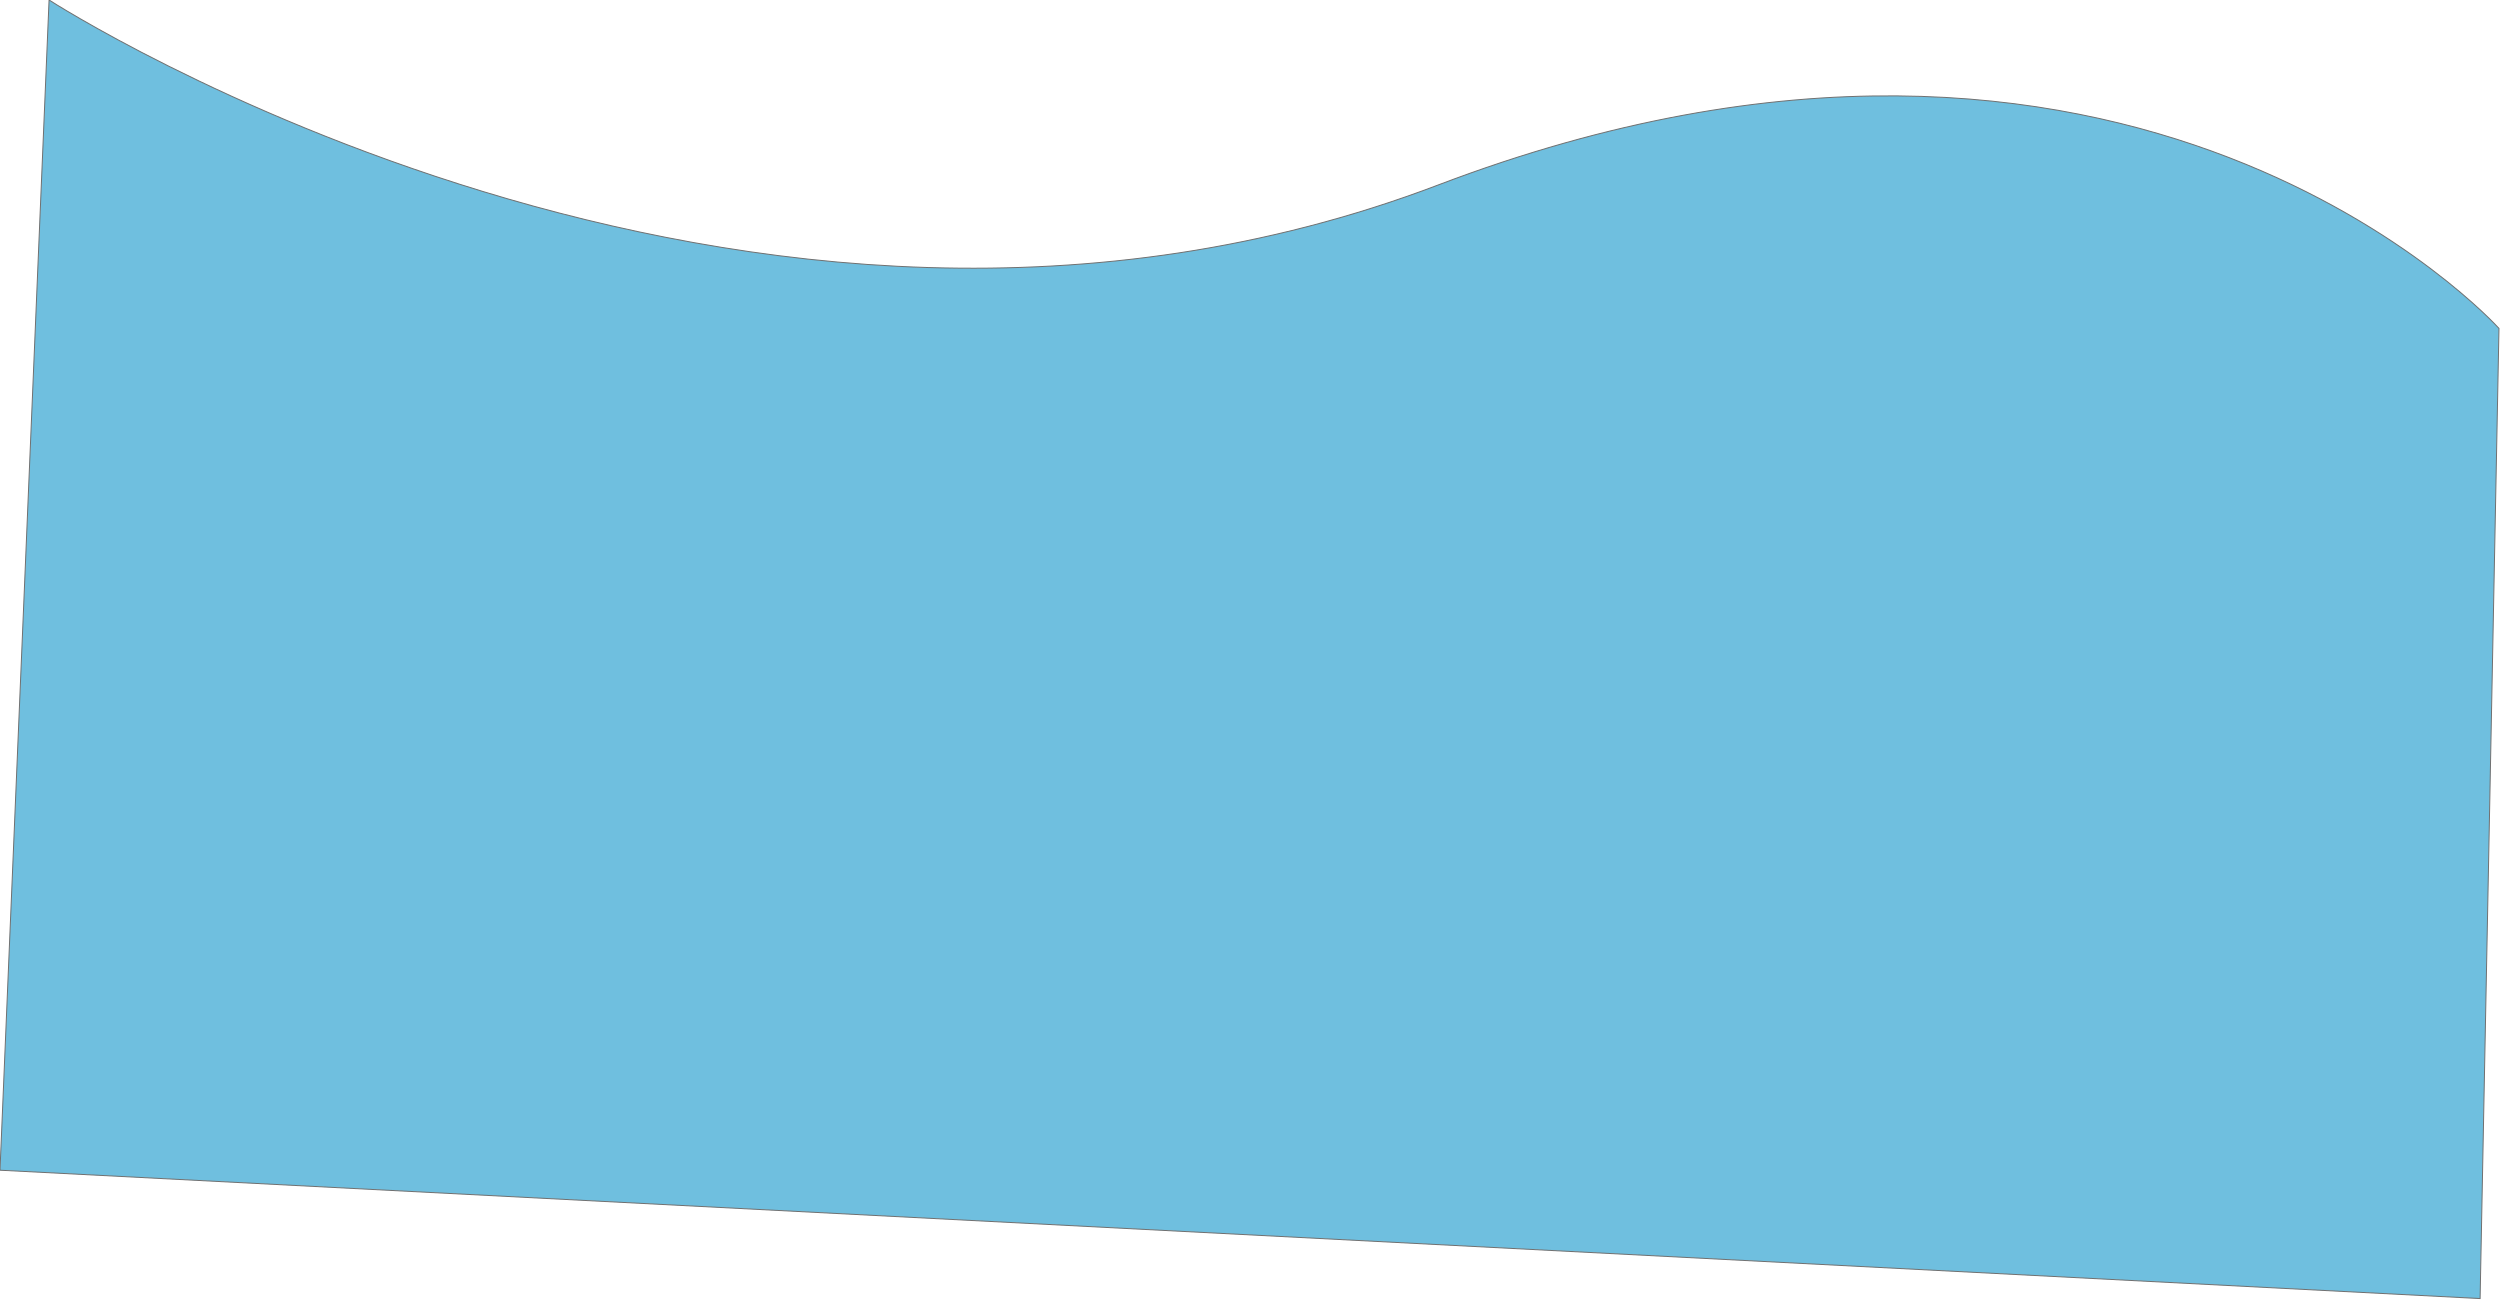 <svg xmlns="http://www.w3.org/2000/svg" width="2498.073" height="1298.981" viewBox="0 0 2498.073 1298.981">
  <defs>
    <style>
      .cls-1 {
        fill: #6fbfdf;
        stroke: #707070;
      }
    </style>
  </defs>
  <g id="Component_1_1" data-name="Component 1 – 1">
    <path id="Path_172" data-name="Path 172" class="cls-1" d="M2240.554,3602.238S1874.673,3194.865,1180.629,3458.9-207.459,3274.076-207.459,3274.076l-49.036,1169.313,2478.189,128.248Z" transform="translate(256.494 -3274.076)"/>
  </g>
</svg>
